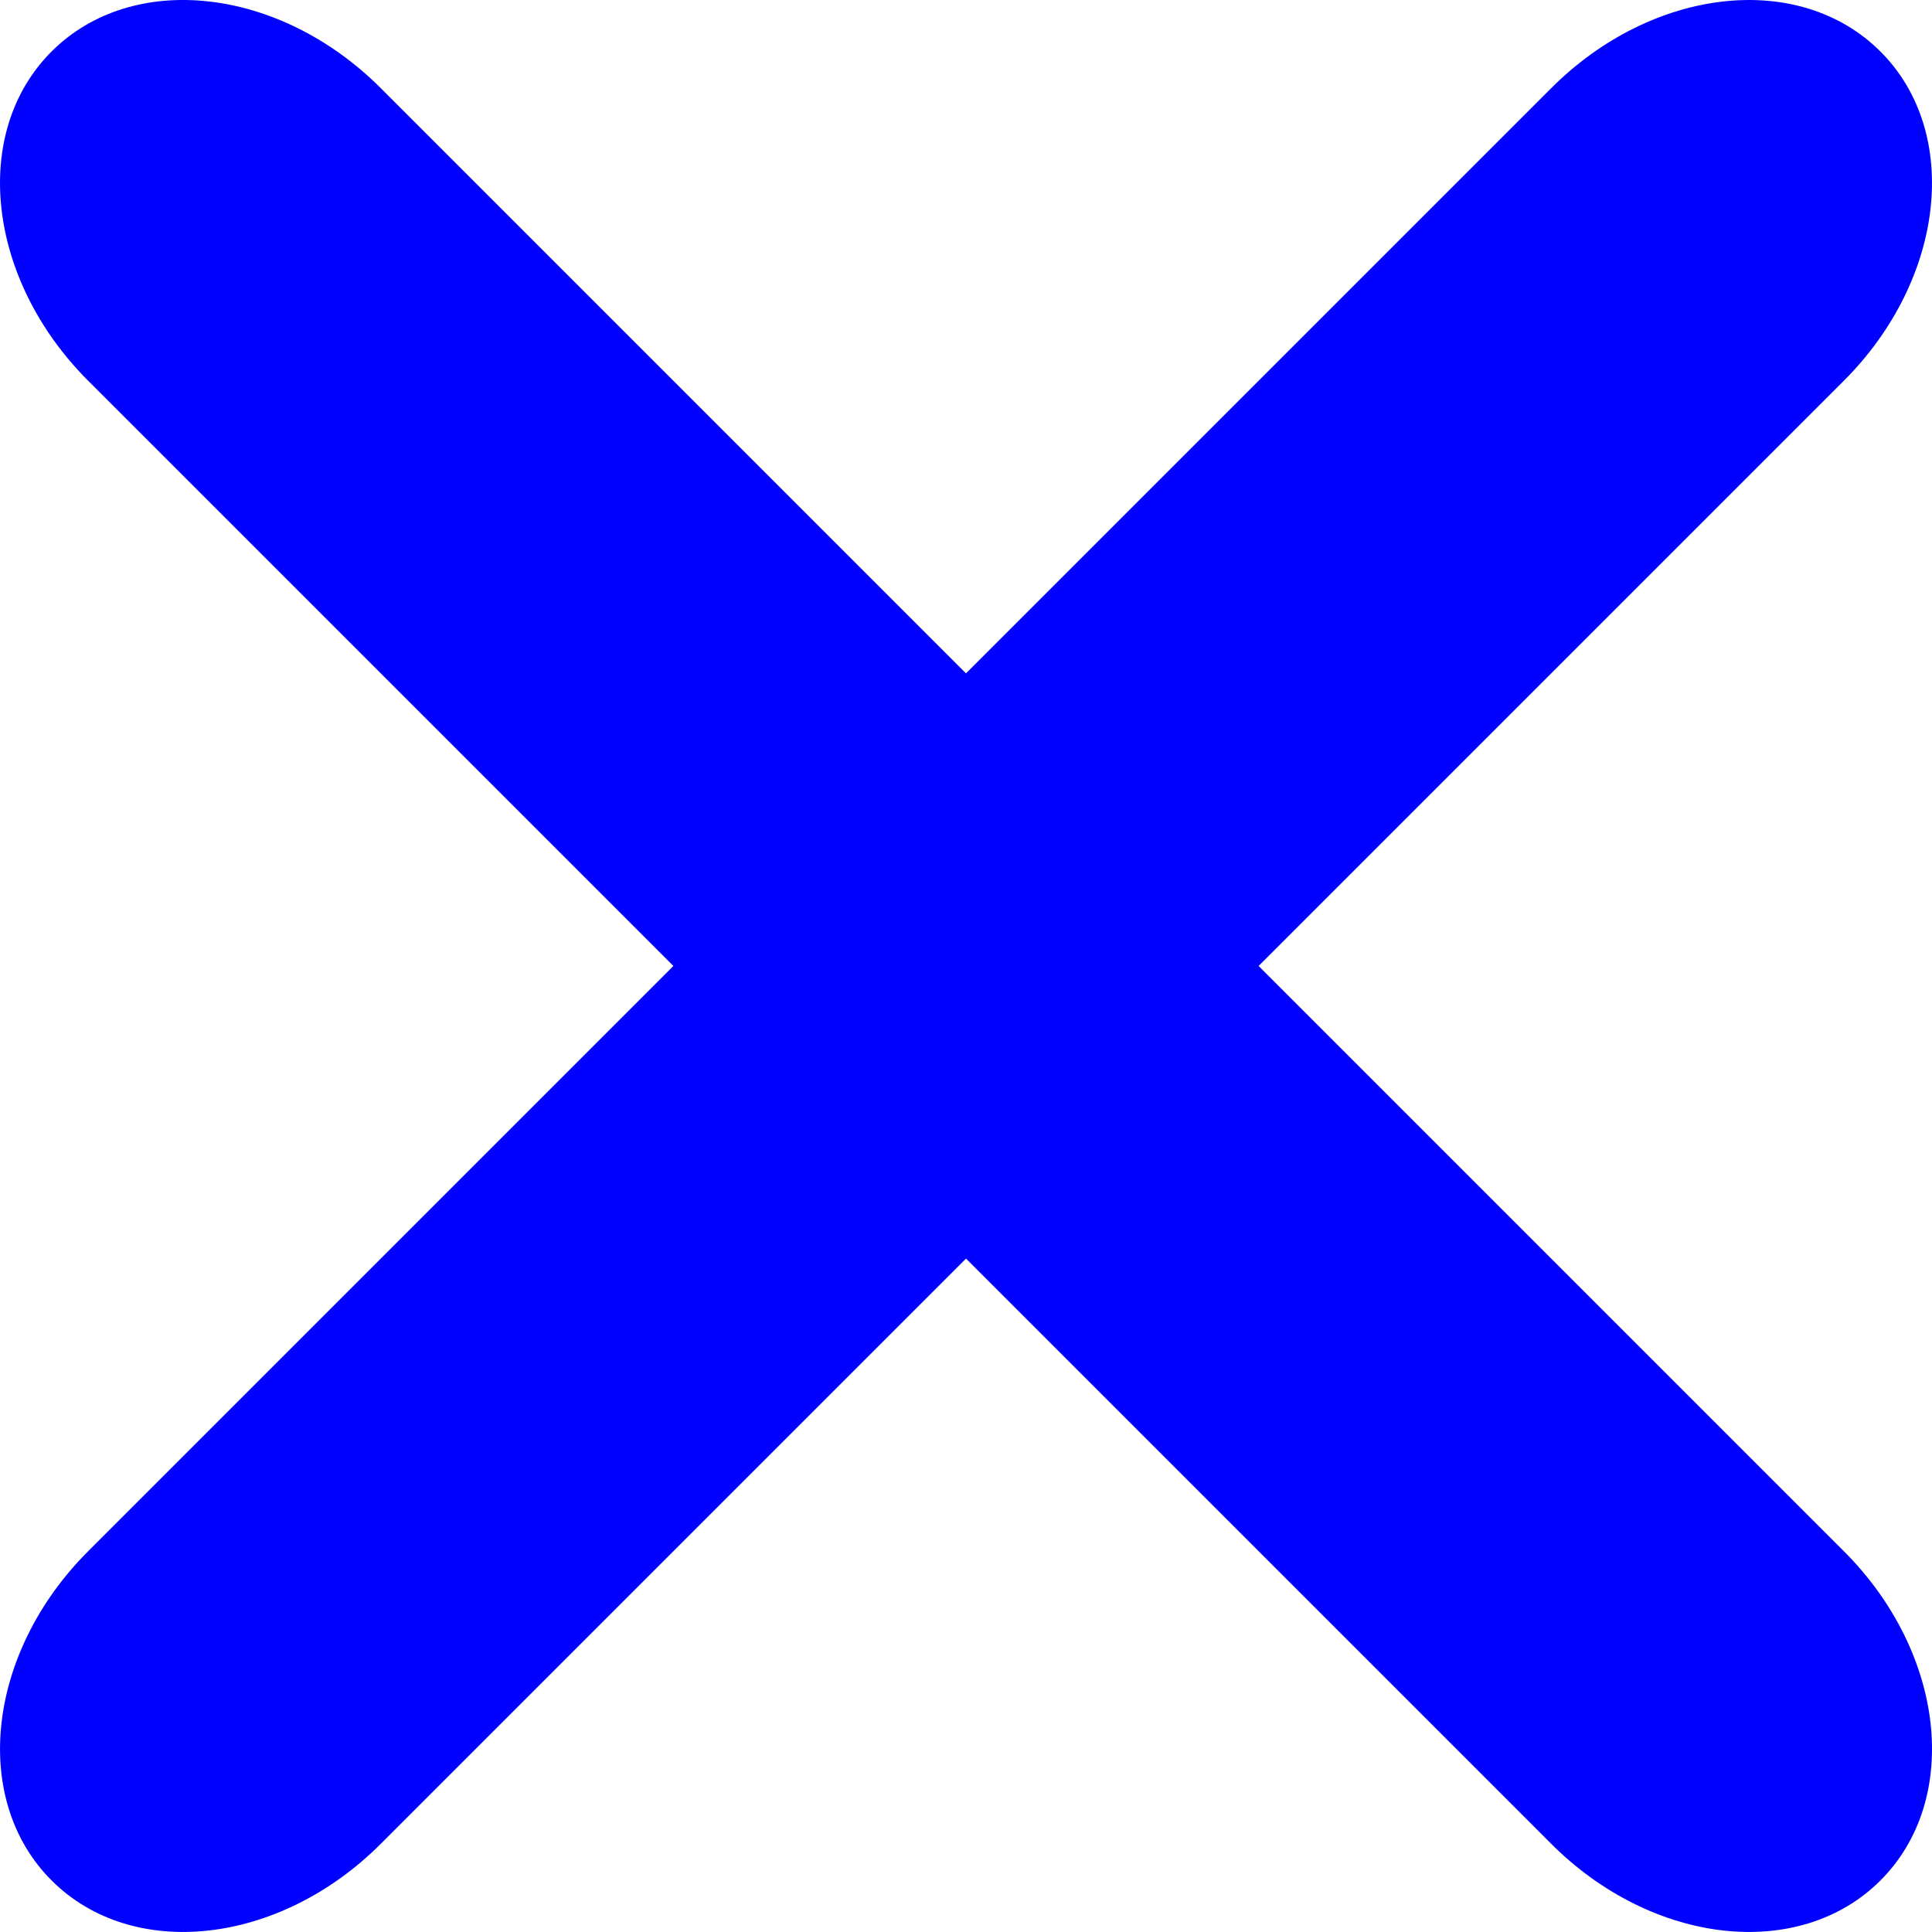<?xml version="1.0" encoding="UTF-8"?>
<!-- Created with Inkscape (http://www.inkscape.org/) -->
<svg width="74.696mm" height="74.696mm" version="1.1" viewBox="0 0 74.696 74.696" xmlns="http://www.w3.org/2000/svg" xmlns:cc="http://creativecommons.org/ns#" xmlns:dc="http://purl.org/dc/elements/1.1/" xmlns:rdf="http://www.w3.org/1999/02/22-rdf-syntax-ns#">
 <g transform="translate(59.348 -59.652)">
  <path d="m13.355 61.645c-3.134-3.134-8.81-2.503-12.728 1.414l-22.627 22.627-22.627-22.627c-3.917-3.917-9.594-4.549-12.728-1.415-3.134 3.134-2.503 8.811 1.415 12.728l22.627 22.627-22.627 22.627c-3.917 3.917-4.548 9.594-1.414 12.728 3.134 3.134 8.81 2.503 12.728-1.414l22.627-22.627 22.627 22.627c3.917 3.917 9.594 4.548 12.728 1.414 3.134-3.134 2.503-8.81-1.415-12.728l-22.627-22.627 22.627-22.627c3.917-3.917 4.548-9.594 1.414-12.728z" fill="#00f" fill-rule="evenodd" stroke-width=".237"/>
 </g>
</svg>
